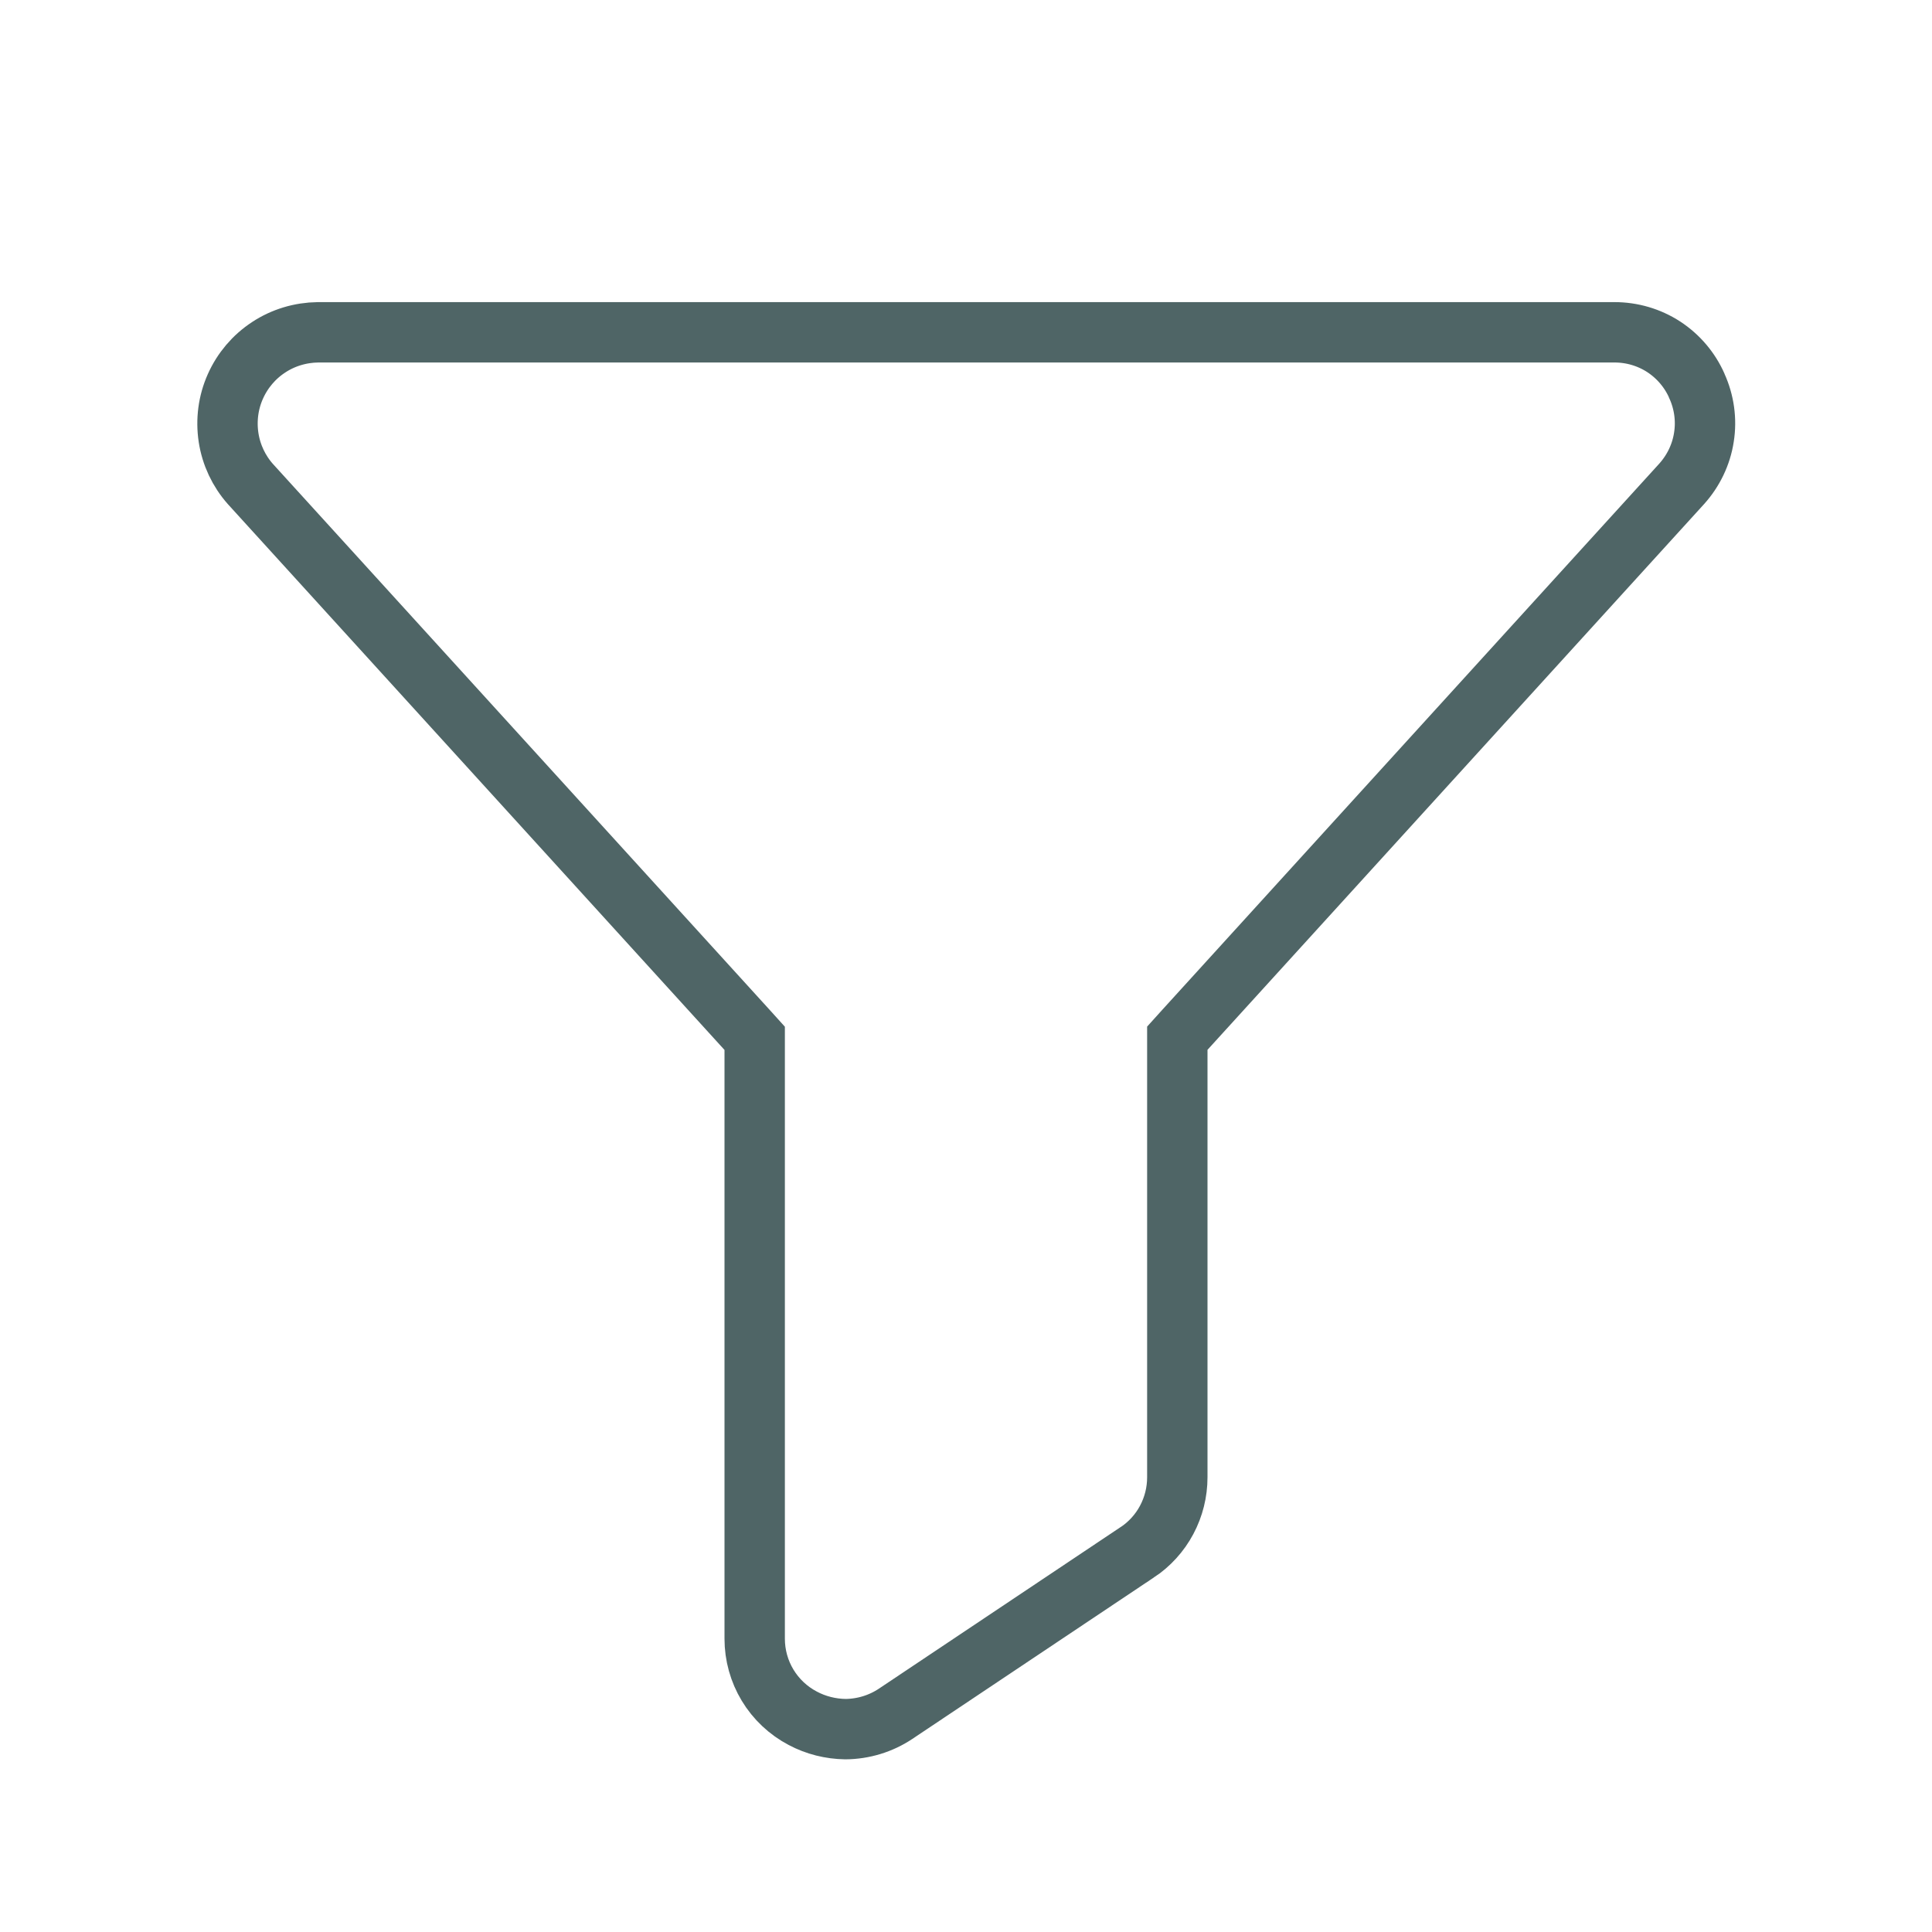 <svg fill="none" height="16" viewBox="0 0 16 16" width="16" xmlns="http://www.w3.org/2000/svg"><path d="m14.052 3.194v0l.001.003c.06.132.081.28.058.424-.022.144-.087.278-.184.386v0l-4.112 4.519-.065.072v.097 3.538.001c0.0.123-.03.244-.088.353s-.142.201-.244.269l-.001 0-2 1.337c-.123.082-.268.126-.416.127-.123-.002-.244-.032-.353-.09l-0-0c-.12-.063-.221-.158-.291-.274-.07-.116-.107-.249-.107-.385v-0-4.875-.097l-.065-.072-4.111-4.518c-.096-.108-.159-.242-.181-.385-.022-.144-.003-.291.056-.423.059-.133.155-.246.276-.325.121-.08.263-.122.408-.124h10.736.001c.145-0.0.286.041.408.12.121.079.217.192.275.324z" stroke="#4f6566" stroke-width=".5"/></svg>